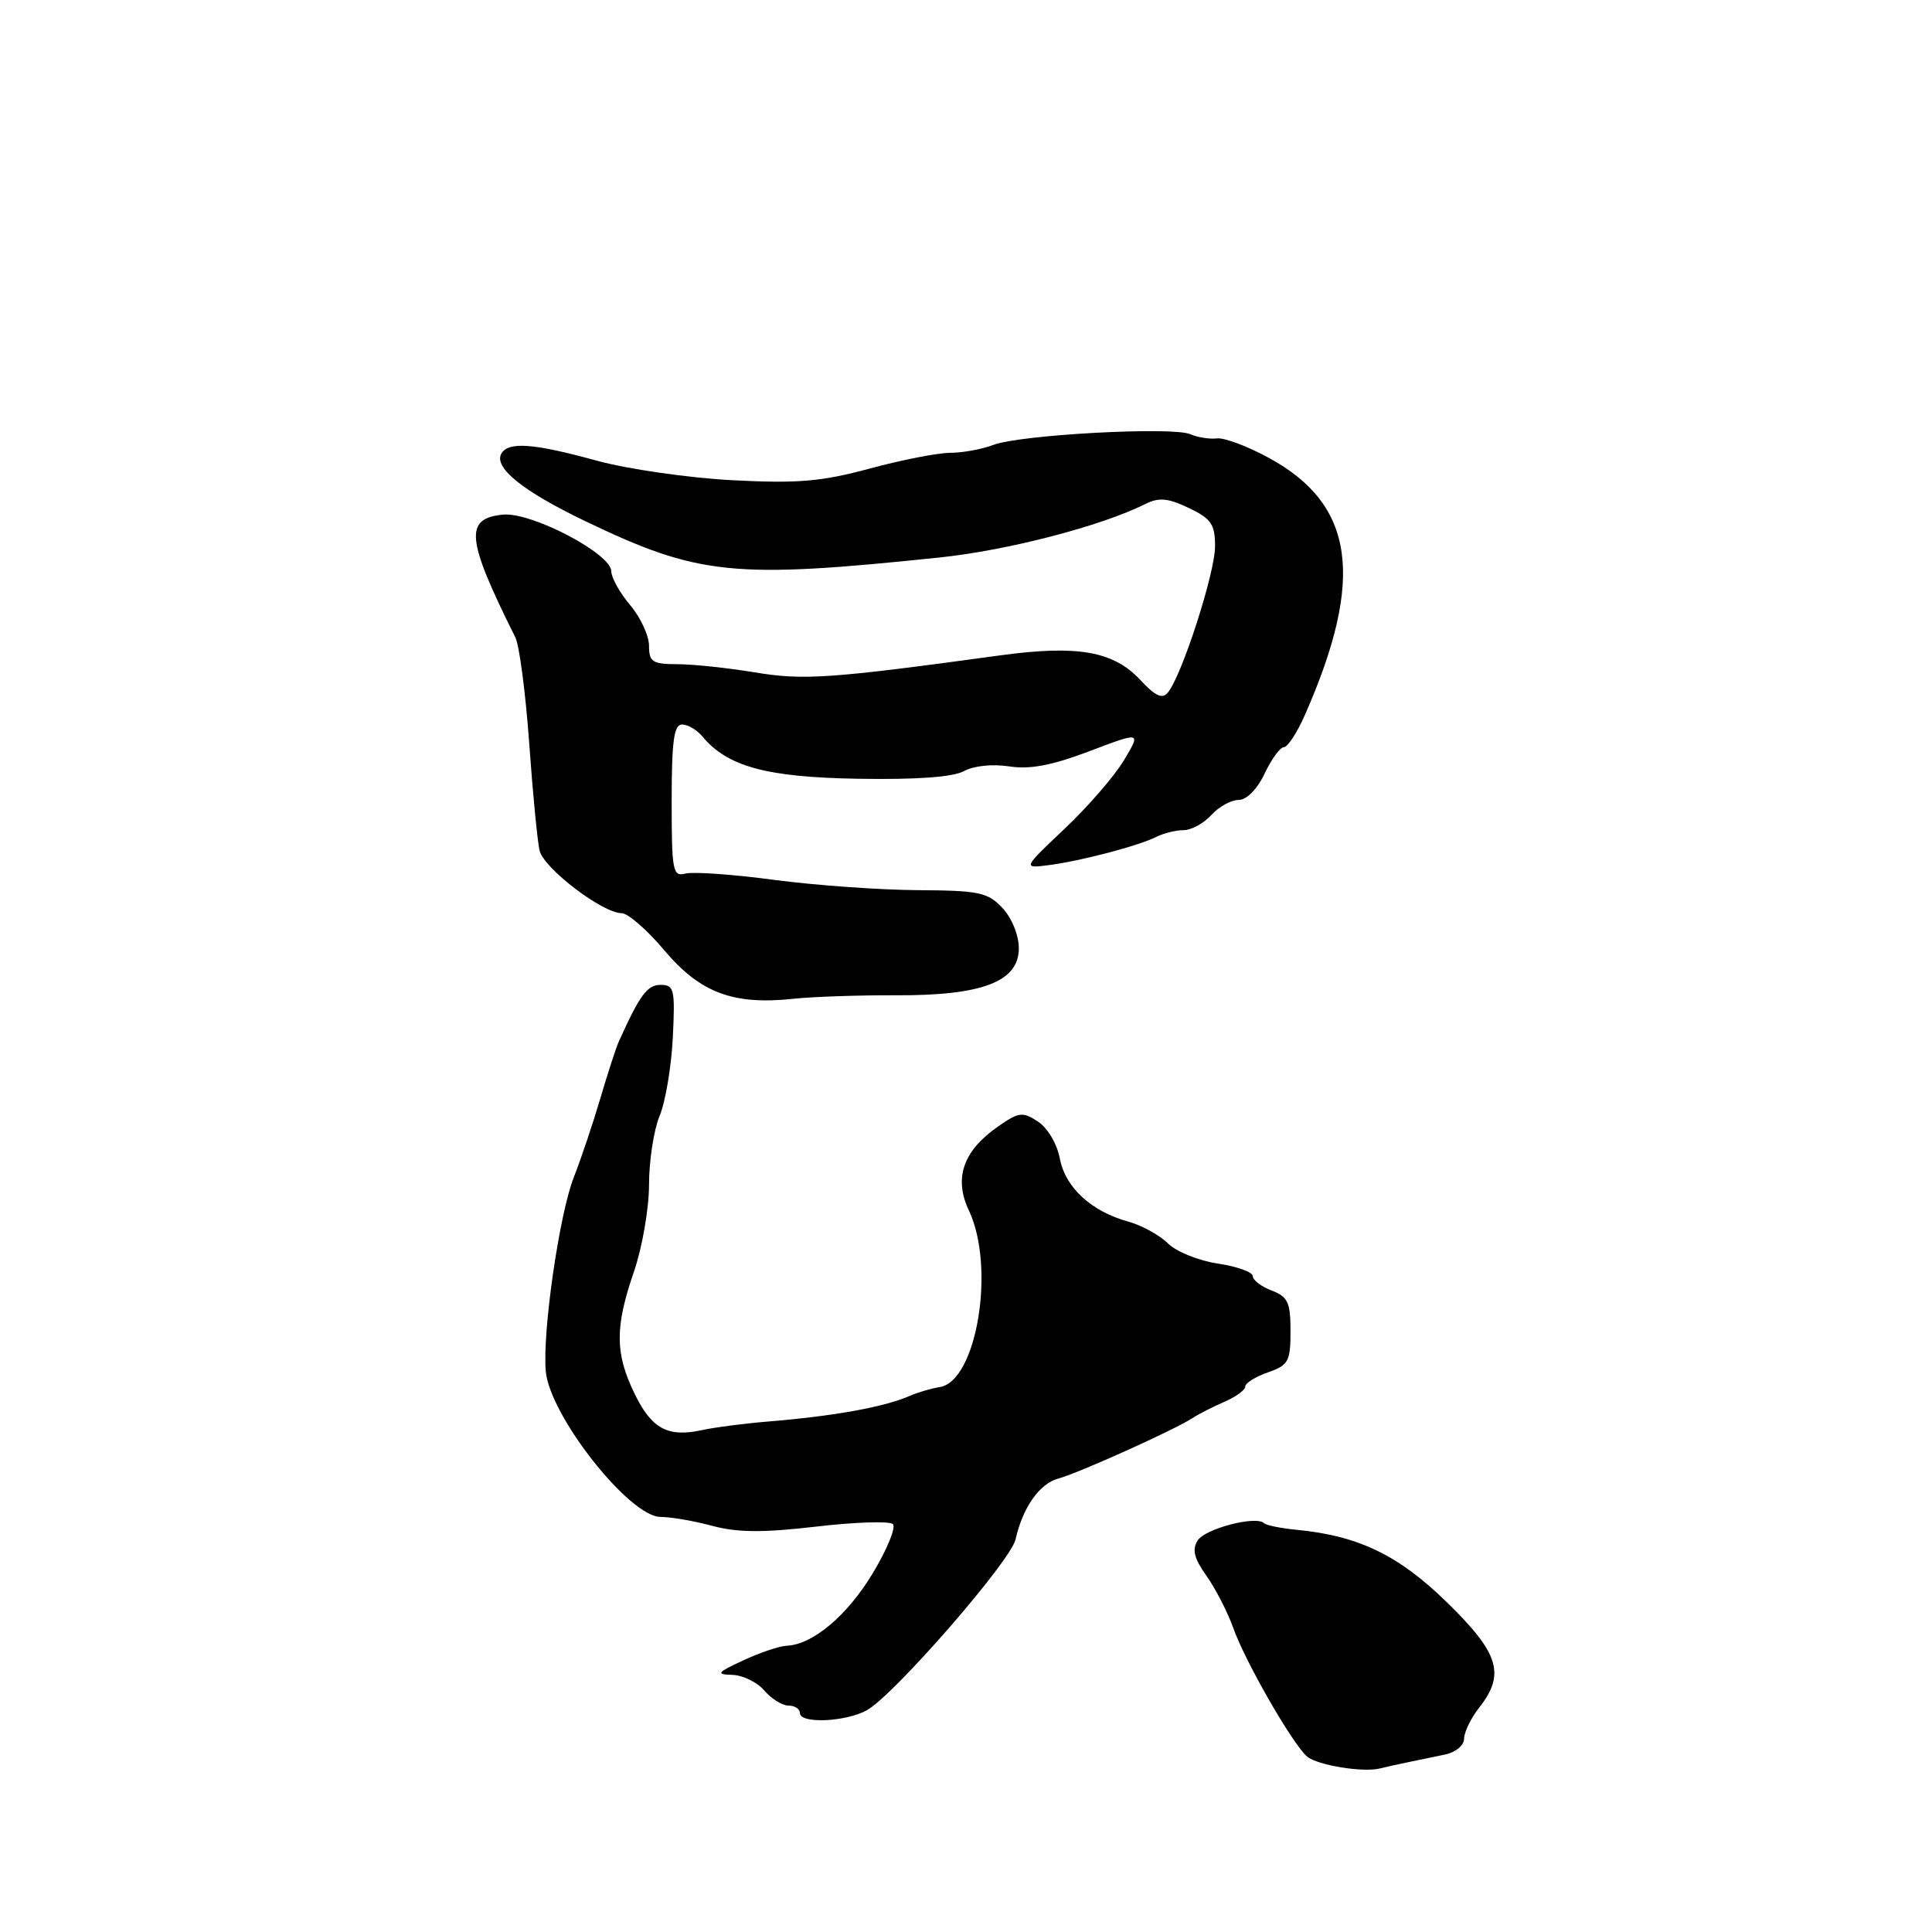<?xml version="1.0" encoding="UTF-8" standalone="no"?>
<!DOCTYPE svg PUBLIC "-//W3C//DTD SVG 1.1//EN" "http://www.w3.org/Graphics/SVG/1.1/DTD/svg11.dtd" >
<svg xmlns="http://www.w3.org/2000/svg" xmlns:xlink="http://www.w3.org/1999/xlink" version="1.1" viewBox="0 0 256 256">
 <g >
 <path fill="currentColor"
d=" M 186.59 233.50 C 187.92 233.22 190.12 232.77 191.50 232.48 C 192.89 232.19 194.00 231.26 194.00 230.39 C 194.00 229.52 194.90 227.67 196.00 226.27 C 199.49 221.84 198.65 219.07 191.75 212.34 C 185.32 206.05 180.01 203.49 171.75 202.70 C 169.69 202.50 167.78 202.11 167.49 201.83 C 166.46 200.79 159.68 202.55 158.70 204.12 C 157.93 205.33 158.23 206.51 159.86 208.80 C 161.06 210.49 162.65 213.59 163.40 215.68 C 164.98 220.16 171.33 231.20 173.21 232.76 C 174.60 233.91 180.61 234.89 182.84 234.33 C 183.58 234.14 185.27 233.77 186.59 233.50 Z  M 114.87 226.61 C 118.44 224.64 133.91 206.86 134.56 204.00 C 135.52 199.73 137.74 196.58 140.25 195.91 C 142.92 195.19 155.64 189.46 158.00 187.91 C 158.82 187.37 160.74 186.40 162.25 185.74 C 163.76 185.09 165.00 184.19 165.00 183.73 C 165.00 183.27 166.35 182.43 168.00 181.85 C 170.72 180.90 171.00 180.40 171.00 176.38 C 171.00 172.58 170.65 171.82 168.50 171.00 C 167.12 170.48 166.00 169.62 166.00 169.09 C 166.00 168.56 163.91 167.81 161.37 167.43 C 158.82 167.05 155.84 165.84 154.76 164.76 C 153.67 163.67 151.30 162.37 149.50 161.87 C 144.60 160.52 141.15 157.34 140.43 153.50 C 140.07 151.58 138.81 149.45 137.54 148.62 C 135.49 147.27 135.00 147.34 132.17 149.32 C 127.60 152.53 126.37 156.14 128.38 160.39 C 131.94 167.90 129.43 183.05 124.50 183.80 C 123.40 183.97 121.60 184.50 120.50 184.98 C 117.12 186.45 110.53 187.64 101.77 188.36 C 98.62 188.62 94.69 189.13 93.04 189.49 C 88.49 190.49 86.34 189.33 84.07 184.64 C 81.48 179.30 81.47 175.86 84.00 168.50 C 85.10 165.30 86.00 160.11 86.00 156.97 C 86.00 153.82 86.63 149.73 87.40 147.87 C 88.17 146.02 88.96 141.35 89.15 137.50 C 89.47 131.09 89.33 130.50 87.54 130.50 C 85.76 130.50 84.79 131.82 82.00 138.00 C 81.63 138.82 80.53 142.20 79.56 145.50 C 78.59 148.80 77.00 153.53 76.03 156.00 C 74.11 160.89 71.85 176.55 72.32 181.71 C 72.85 187.60 83.41 201.00 87.53 201.00 C 88.87 201.00 91.97 201.53 94.40 202.19 C 97.74 203.08 101.14 203.10 108.17 202.28 C 113.30 201.68 117.86 201.53 118.31 201.95 C 118.75 202.37 117.55 205.30 115.65 208.46 C 112.27 214.07 107.69 217.93 104.23 218.07 C 103.28 218.11 100.70 218.98 98.50 220.00 C 94.99 221.63 94.81 221.86 97.03 221.93 C 98.42 221.97 100.33 222.90 101.27 224.00 C 102.21 225.10 103.66 226.00 104.49 226.00 C 105.32 226.00 106.00 226.45 106.00 227.00 C 106.00 228.43 112.07 228.17 114.87 226.61 Z  M 118.65 131.88 C 130.13 131.94 135.00 130.08 135.00 125.66 C 135.00 123.92 134.07 121.64 132.83 120.31 C 130.87 118.23 129.74 118.00 121.58 117.95 C 116.58 117.92 108.04 117.31 102.59 116.59 C 97.15 115.86 91.86 115.49 90.84 115.75 C 89.14 116.20 89.00 115.46 89.00 106.12 C 89.00 98.19 89.30 96.00 90.38 96.00 C 91.14 96.00 92.34 96.71 93.06 97.57 C 96.38 101.58 101.56 102.99 113.70 103.19 C 121.41 103.32 126.27 102.97 127.72 102.18 C 129.01 101.47 131.51 101.21 133.72 101.55 C 136.46 101.98 139.39 101.42 144.35 99.54 C 151.20 96.94 151.20 96.94 148.94 100.72 C 147.70 102.80 144.17 106.88 141.09 109.79 C 135.50 115.08 135.50 115.08 139.00 114.63 C 143.33 114.06 150.91 112.06 153.24 110.88 C 154.19 110.40 155.81 110.00 156.83 110.00 C 157.85 110.00 159.50 109.10 160.50 108.00 C 161.50 106.90 163.12 106.00 164.11 106.00 C 165.18 106.00 166.58 104.59 167.57 102.50 C 168.48 100.58 169.63 99.00 170.13 99.00 C 170.62 99.00 171.87 97.09 172.90 94.75 C 180.88 76.64 179.52 66.86 168.13 60.67 C 165.31 59.13 162.21 57.97 161.25 58.09 C 160.29 58.21 158.69 57.96 157.71 57.53 C 155.35 56.51 135.17 57.60 131.64 58.95 C 130.11 59.53 127.54 60.00 125.92 60.00 C 124.29 60.00 119.48 60.94 115.23 62.09 C 108.82 63.82 105.71 64.08 97.00 63.63 C 91.22 63.32 83.16 62.16 79.07 61.04 C 70.74 58.75 67.43 58.50 66.46 60.06 C 65.33 61.90 69.18 65.03 77.48 69.02 C 92.57 76.27 97.11 76.73 124.50 73.87 C 133.56 72.92 145.88 69.72 151.77 66.78 C 153.56 65.88 154.76 65.99 157.52 67.31 C 160.50 68.73 161.00 69.46 161.00 72.42 C 161.00 75.89 156.64 89.42 154.77 91.74 C 154.02 92.68 153.12 92.27 151.06 90.06 C 147.53 86.28 142.74 85.45 132.60 86.83 C 109.96 89.93 106.49 90.17 100.00 89.09 C 96.42 88.50 91.81 88.01 89.75 88.01 C 86.45 88.00 86.00 87.71 86.00 85.58 C 86.00 84.24 84.88 81.82 83.50 80.18 C 82.12 78.55 81.00 76.53 81.00 75.70 C 81.00 73.37 70.43 67.83 66.66 68.19 C 61.50 68.69 61.76 71.39 68.28 84.44 C 68.82 85.51 69.64 91.81 70.12 98.44 C 70.59 105.07 71.21 111.49 71.50 112.71 C 72.05 115.06 79.84 121.00 82.37 121.00 C 83.20 121.00 85.77 123.23 88.07 125.97 C 92.79 131.56 97.18 133.20 105.15 132.34 C 107.71 132.07 113.78 131.86 118.65 131.88 Z "/>
</g>
</svg>